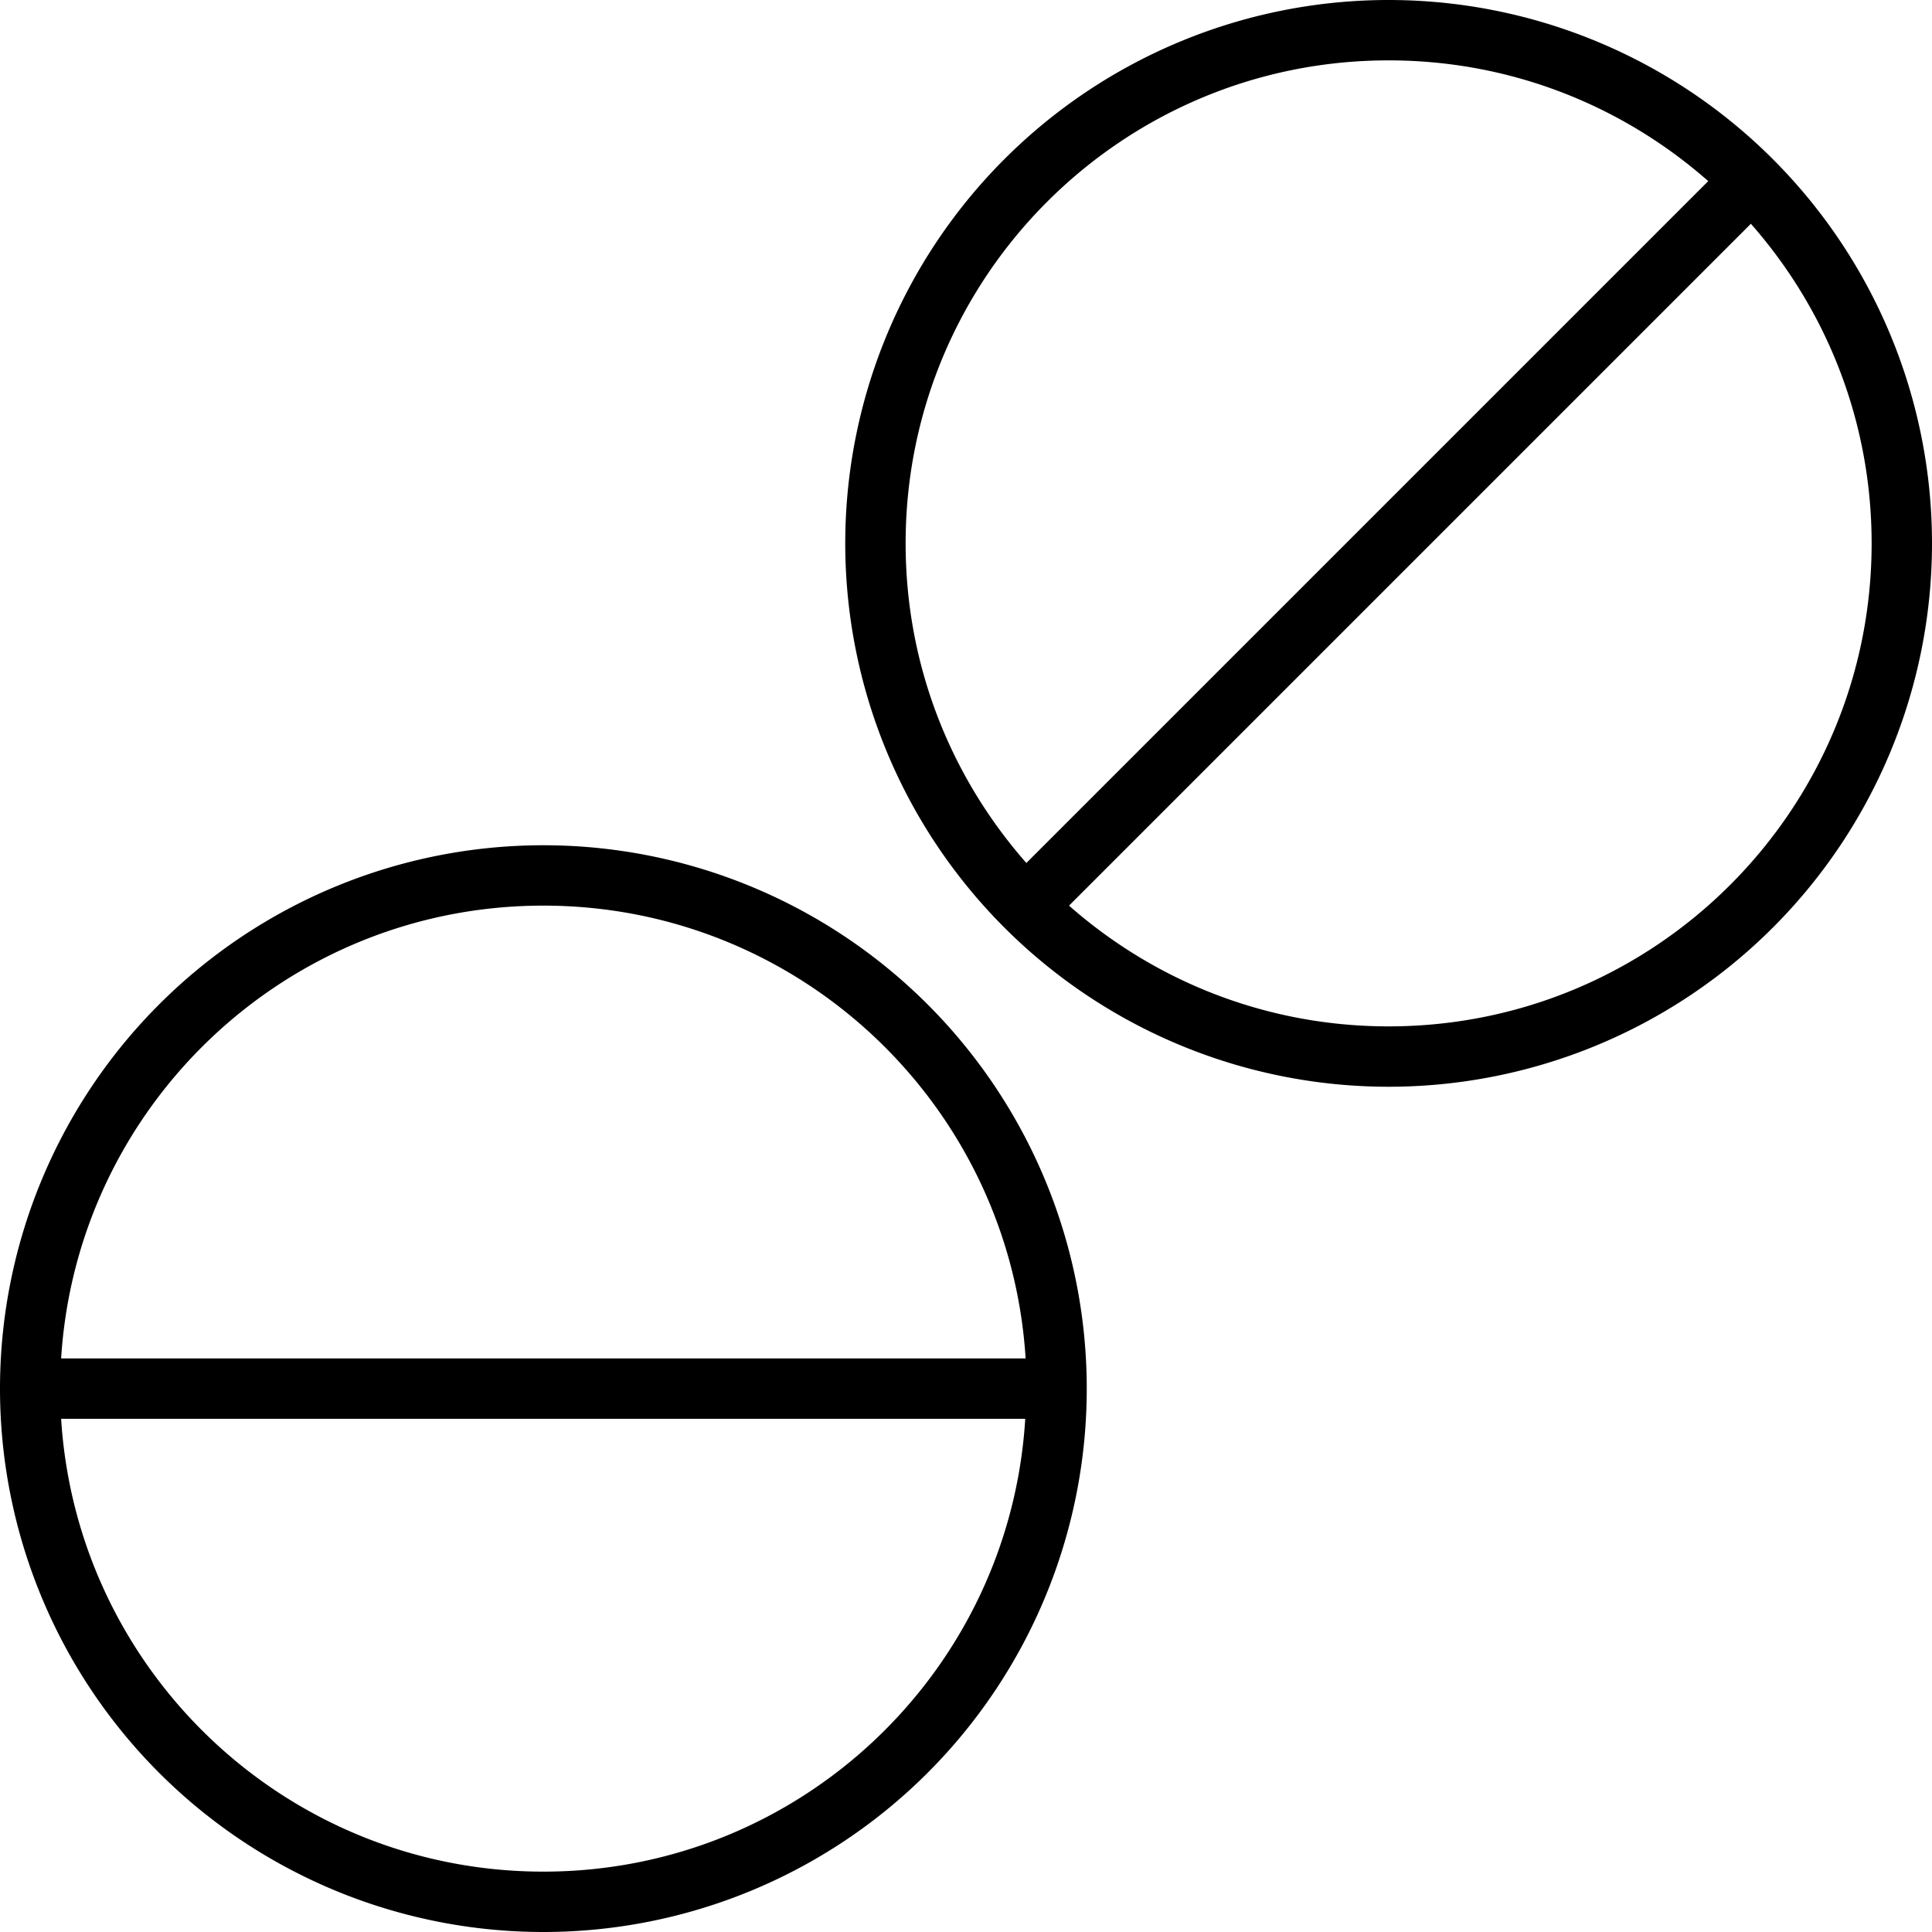 <svg xmlns="http://www.w3.org/2000/svg" viewBox="0 0 512 512"><!--! Font Awesome Pro 7.1.0 by @fontawesome - https://fontawesome.com License - https://fontawesome.com/license (Commercial License) Copyright 2025 Fonticons, Inc. --><path fill="currentColor" d="M368 272c-32.5 0-62.1-12.1-84.7-32L464 59.3c19.9 22.6 32 52.2 32 84.7 0 70.7-57.3 128-128 128zM240 144c0-70.7 57.3-128 128-128 32.5 0 62.1 12.1 84.7 32L272 228.7c-19.9-22.6-32-52.2-32-84.7zM368 288a144 144 0 1 0 0-288 144 144 0 1 0 0 288zM144 496C76 496 20.4 443 16.2 376l255.5 0C267.6 443 212 496 144 496zM16.2 360C20.4 293 76 240 144 240s123.6 53 127.8 120L16.2 360zM144 512a144 144 0 1 0 0-288 144 144 0 1 0 0 288z"/></svg>